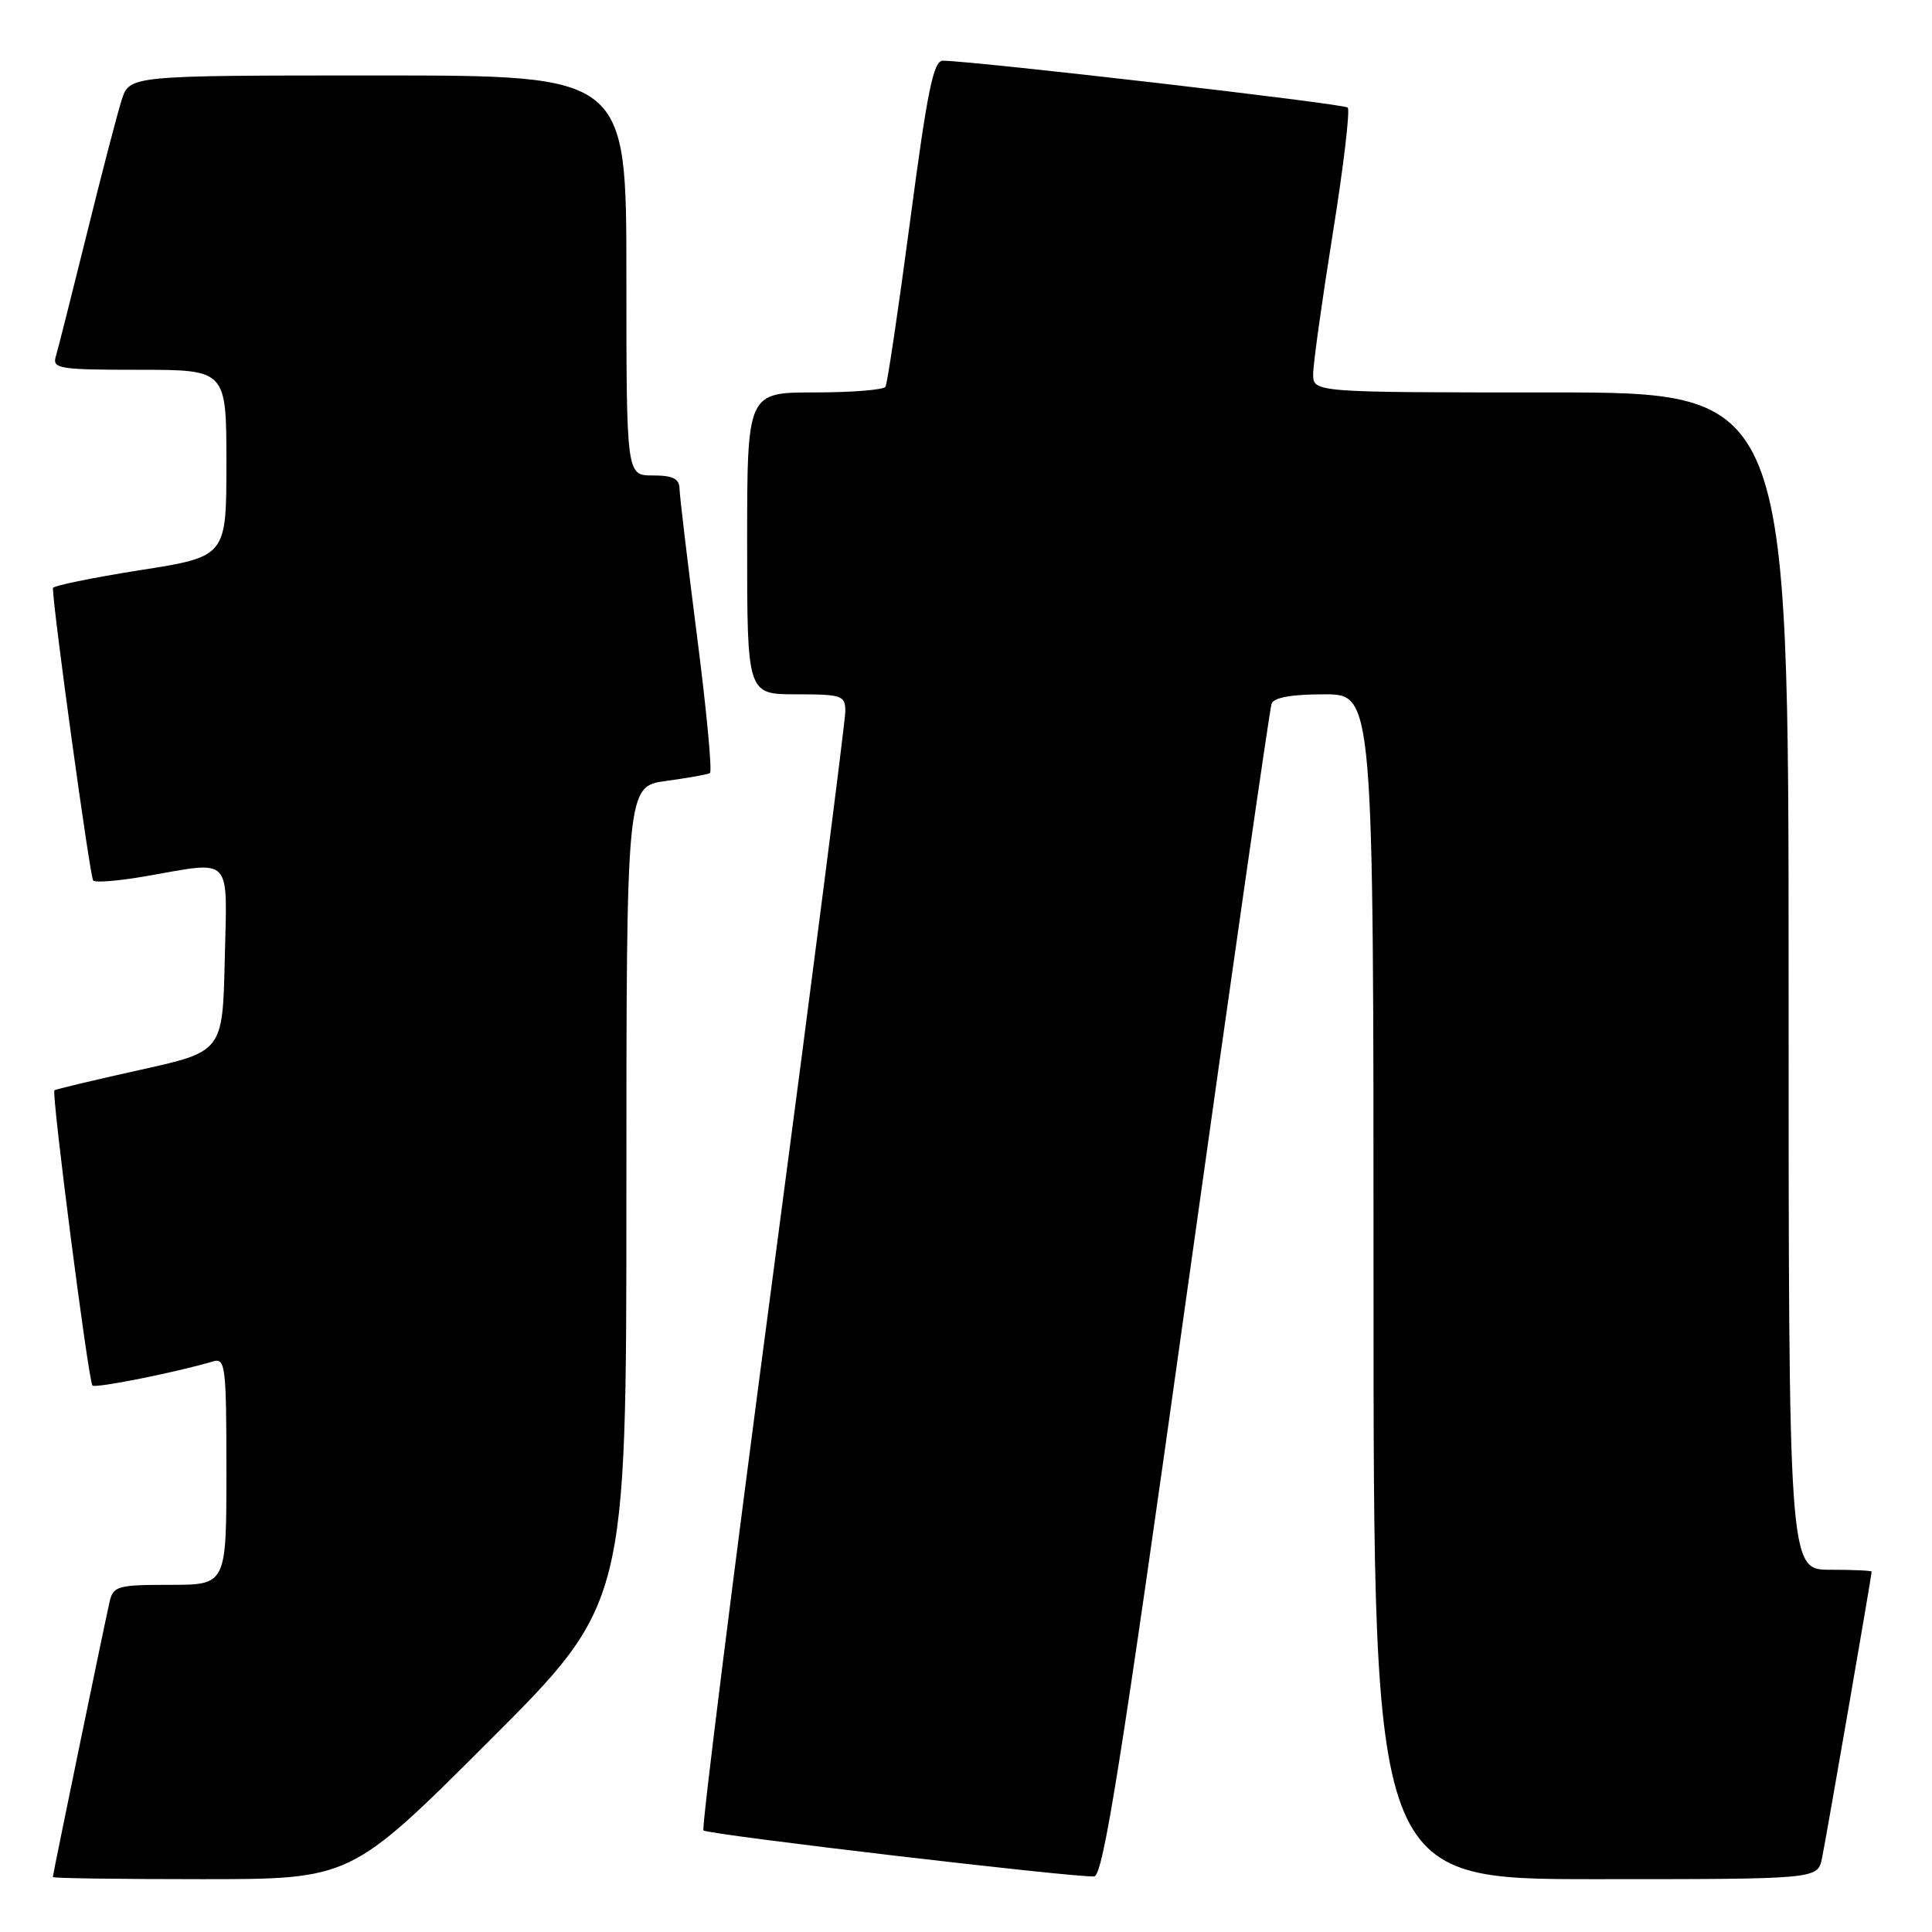 <?xml version="1.0" encoding="UTF-8" standalone="no"?>
<!DOCTYPE svg PUBLIC "-//W3C//DTD SVG 1.1//EN" "http://www.w3.org/Graphics/SVG/1.1/DTD/svg11.dtd" >
<svg xmlns="http://www.w3.org/2000/svg" xmlns:xlink="http://www.w3.org/1999/xlink" version="1.1" viewBox="0 0 256 256">
 <g >
 <path fill="currentColor"
d=" M 64.74 230.76 C 83.00 212.52 83.00 212.52 83.00 158.35 C 83.00 104.19 83.00 104.19 88.25 103.48 C 91.14 103.09 93.76 102.62 94.07 102.44 C 94.39 102.25 93.62 94.09 92.36 84.30 C 91.11 74.51 90.06 65.71 90.04 64.75 C 90.01 63.42 89.15 63.00 86.50 63.00 C 83.00 63.00 83.00 63.00 83.00 36.50 C 83.00 10.00 83.00 10.00 50.08 10.00 C 17.16 10.00 17.16 10.00 16.12 13.25 C 15.55 15.04 13.47 23.02 11.50 31.00 C 9.52 38.98 7.68 46.29 7.39 47.25 C 6.91 48.85 7.88 49.00 18.43 49.00 C 30.00 49.00 30.00 49.00 30.00 61.38 C 30.00 73.76 30.00 73.76 18.50 75.56 C 12.18 76.56 7.00 77.62 7.01 77.93 C 7.03 80.72 11.93 116.26 12.35 116.68 C 12.65 116.98 15.76 116.72 19.28 116.11 C 30.96 114.08 30.10 113.18 29.78 127.18 C 29.50 139.35 29.50 139.35 18.50 141.78 C 12.45 143.12 7.37 144.33 7.21 144.48 C 6.80 144.86 11.72 183.05 12.25 183.59 C 12.65 183.98 23.37 181.84 28.25 180.39 C 29.86 179.91 30.00 181.05 30.00 194.93 C 30.00 210.00 30.00 210.00 22.52 210.00 C 15.58 210.00 15.00 210.16 14.52 212.25 C 13.82 215.32 7.00 248.38 7.00 248.72 C 7.00 248.88 15.88 249.00 26.74 249.00 C 46.48 249.00 46.48 249.00 64.74 230.76 Z  M 157.25 171.49 C 163.18 129.14 168.24 93.94 168.49 93.25 C 168.78 92.42 171.15 92.00 175.47 92.00 C 182.00 92.00 182.00 92.00 182.00 170.50 C 182.00 249.00 182.00 249.00 211.42 249.00 C 240.84 249.00 240.84 249.00 241.42 246.25 C 241.95 243.70 248.00 208.81 248.00 208.25 C 248.00 208.11 245.53 208.00 242.50 208.00 C 237.00 208.00 237.00 208.00 237.00 130.00 C 237.00 52.00 237.00 52.00 205.50 52.00 C 174.00 52.00 174.00 52.00 174.00 49.57 C 174.00 48.24 175.17 39.88 176.59 31.00 C 178.02 22.12 178.91 14.58 178.58 14.25 C 178.08 13.75 129.75 8.15 124.95 8.04 C 123.69 8.01 122.89 11.92 120.60 29.25 C 119.05 40.94 117.58 50.84 117.33 51.25 C 117.08 51.66 112.86 52.00 107.94 52.00 C 99.00 52.00 99.00 52.00 99.00 72.00 C 99.00 92.00 99.00 92.00 105.50 92.00 C 111.57 92.00 112.00 92.15 112.01 94.25 C 112.01 95.49 107.68 129.25 102.38 169.29 C 97.08 209.32 92.95 242.29 93.21 242.54 C 93.76 243.09 142.81 248.86 144.99 248.63 C 146.18 248.51 148.58 233.46 157.25 171.49 Z "/>
</g>
</svg>